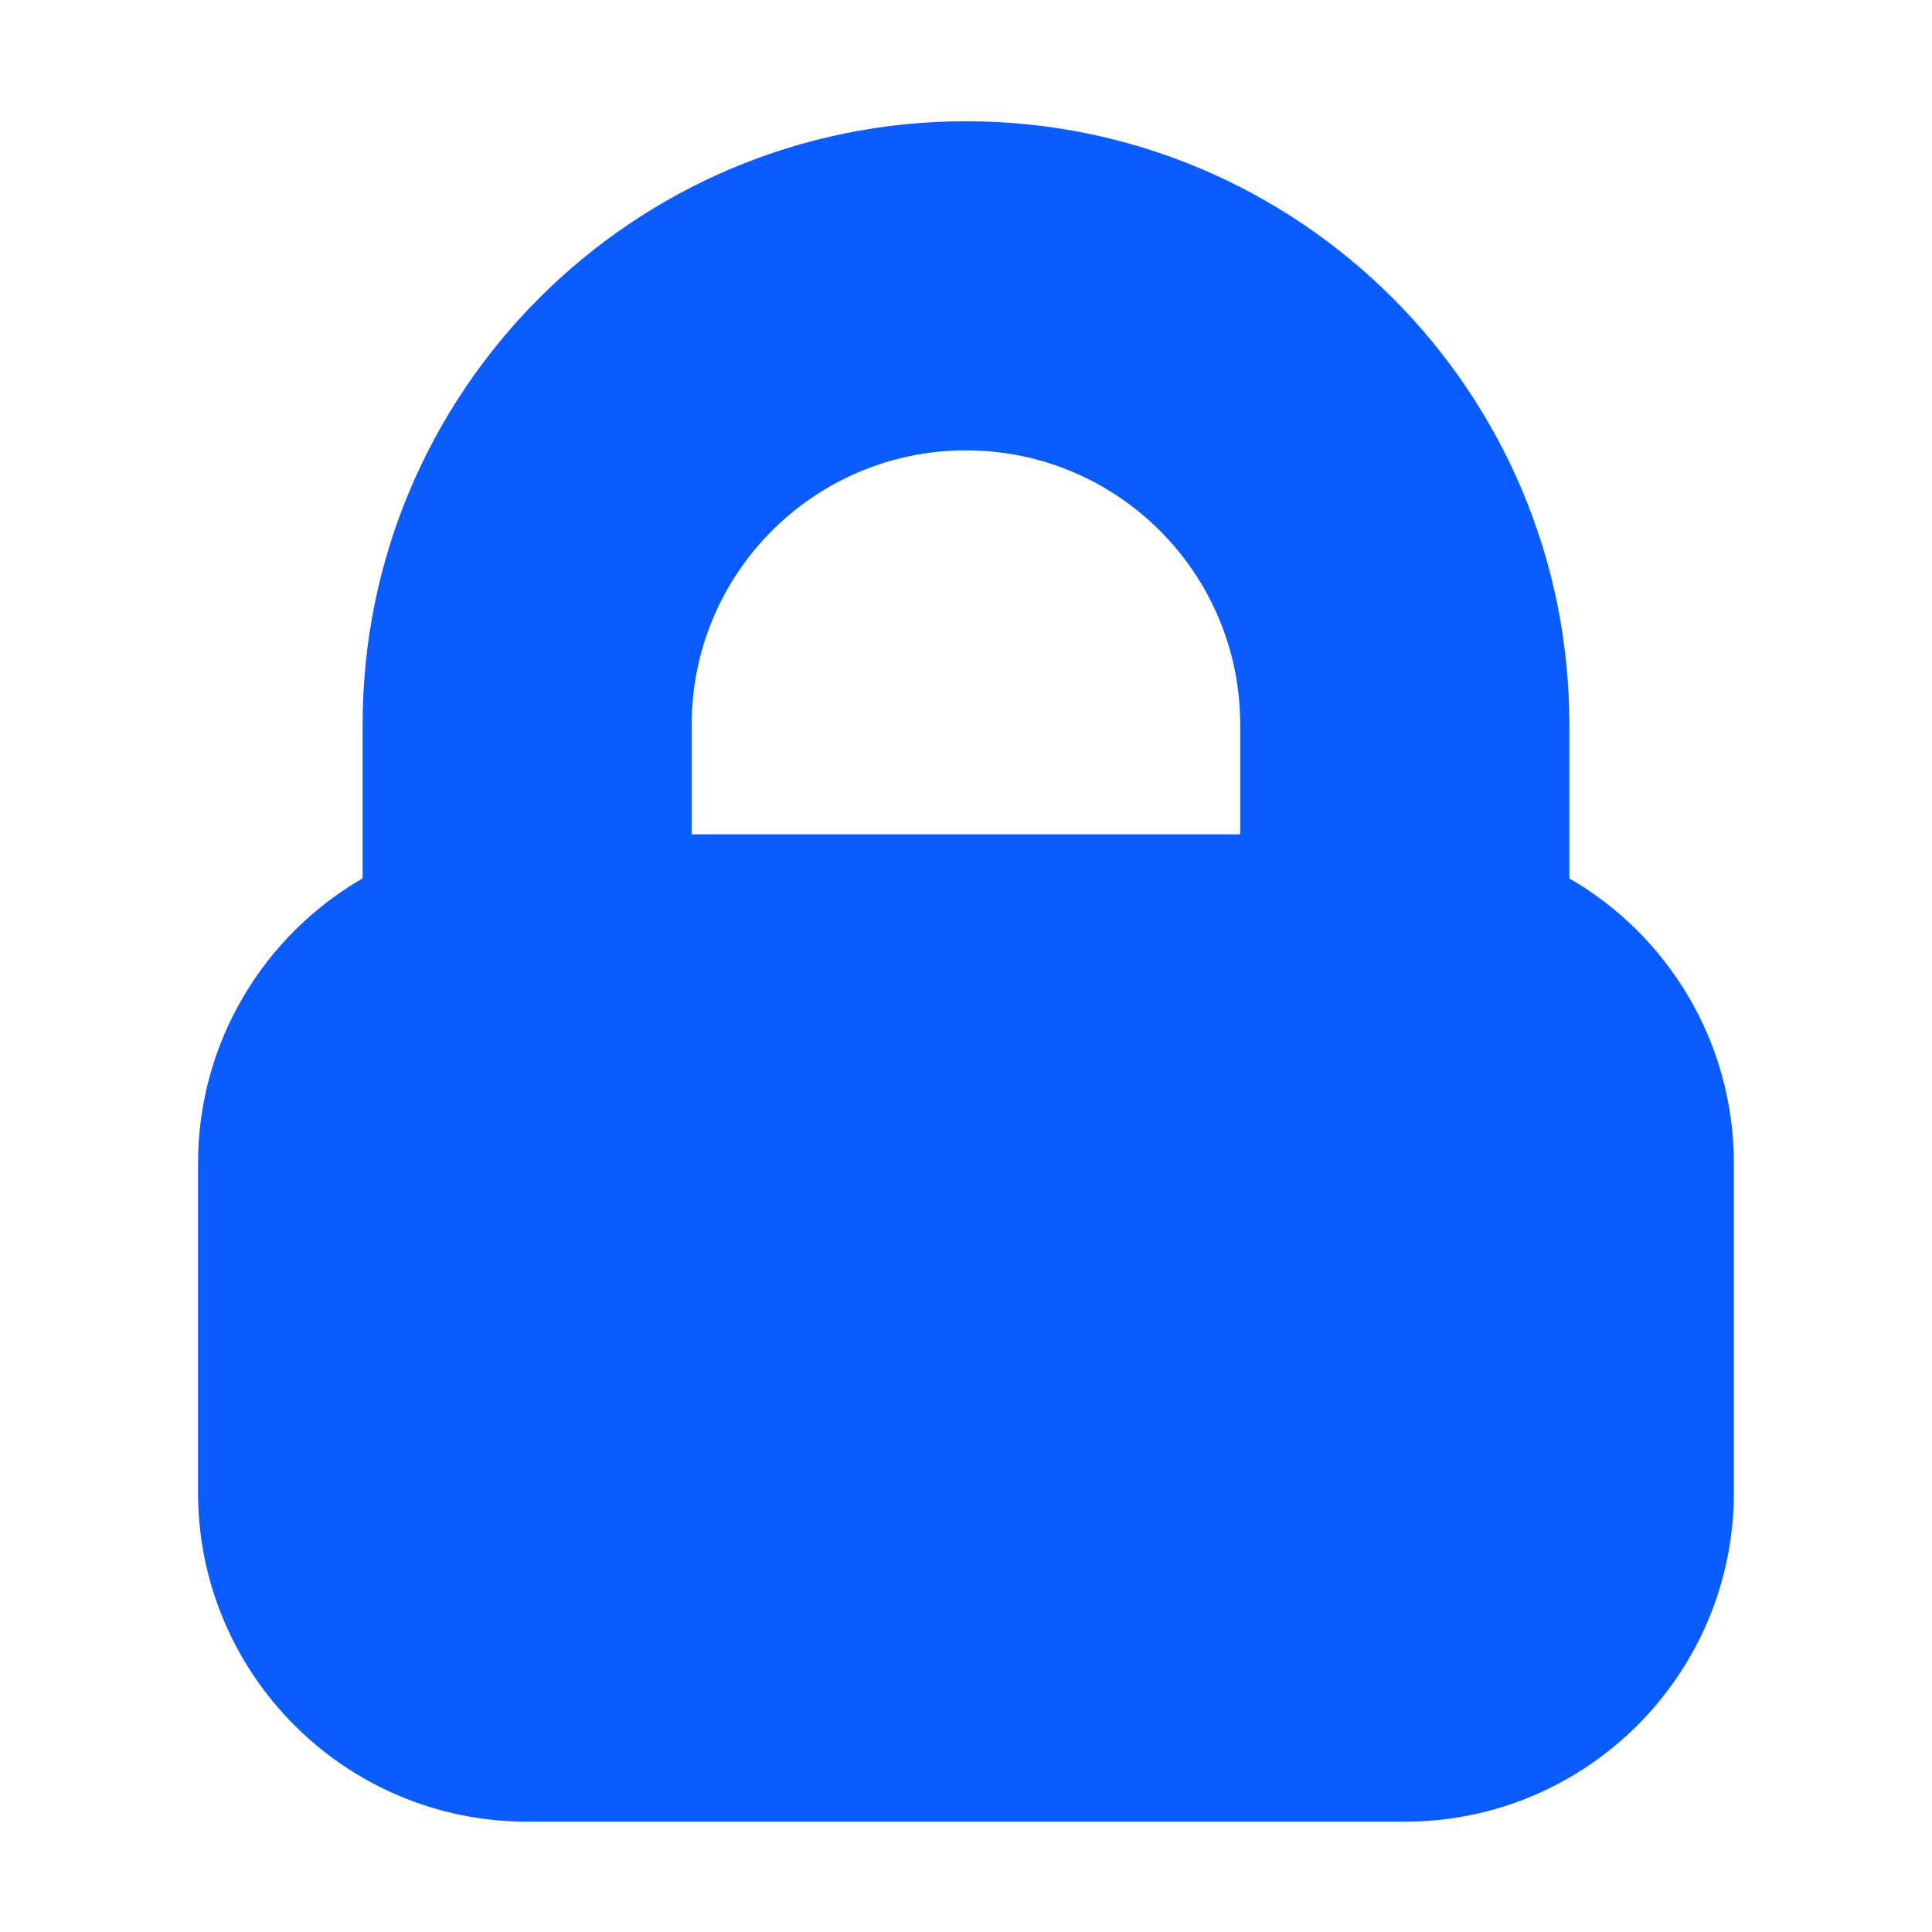 <svg width="38" height="38" viewBox="0 0 38 38" fill="none" xmlns="http://www.w3.org/2000/svg">
<path fill-rule="evenodd" clip-rule="evenodd" d="M13.605 14.252C13.605 11.273 16.02 8.858 18.999 8.858C21.978 8.858 24.393 11.273 24.393 14.252V16.41H13.605V14.252ZM7.132 17.276V14.252C7.132 7.698 12.445 2.385 18.999 2.385C25.553 2.385 30.867 7.698 30.867 14.252V17.276C32.801 18.395 34.103 20.487 34.103 22.883V29.356C34.103 32.931 31.205 35.83 27.63 35.83H10.368C6.793 35.83 3.895 32.931 3.895 29.356V22.883C3.895 20.487 5.197 18.395 7.132 17.276Z" fill="#0B5CFF"/>
</svg>
